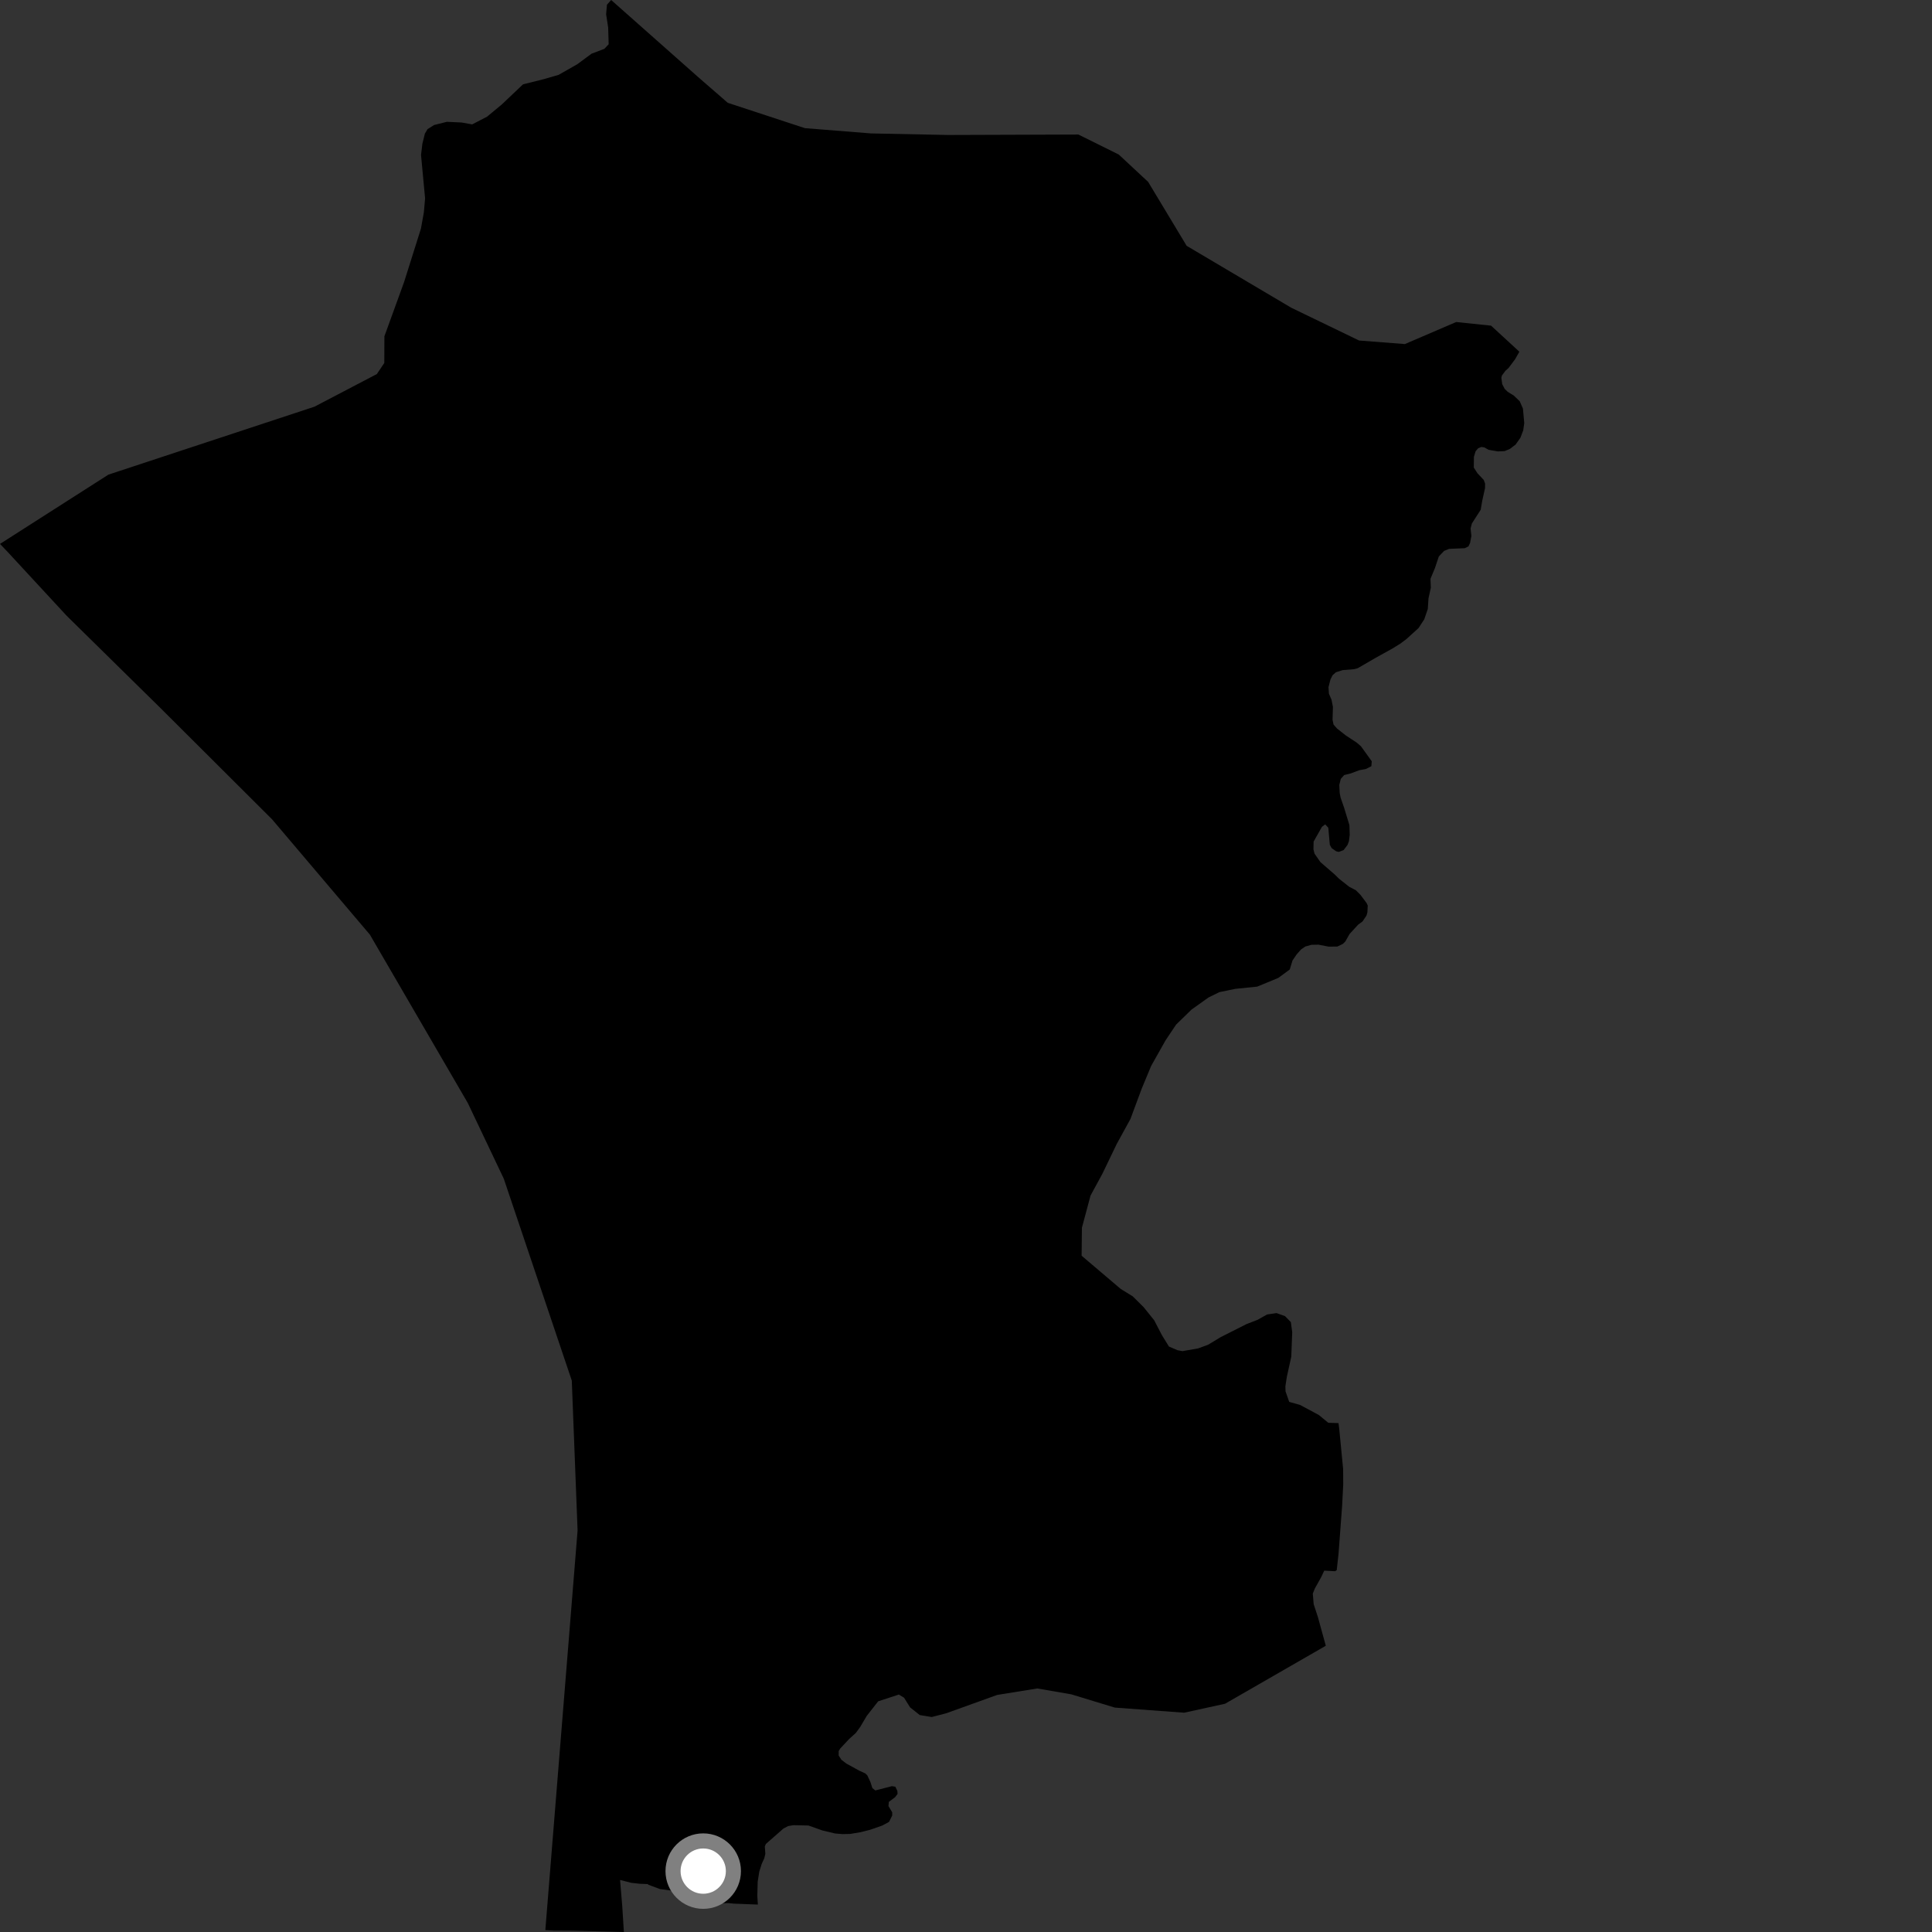 <?xml version="1.0" encoding="utf-8" ?>
<svg baseProfile="full" height="1024" version="1.1" width="1024" xmlns="http://www.w3.org/2000/svg" xmlns:ev="http://www.w3.org/2001/xml-events" xmlns:xlink="http://www.w3.org/1999/xlink"><rect width="100%" height="100%" fill="#333333" stroke="none"/><defs /><polygon fill="black" points="323.921,0.0 321.698,2.492 321.253,7.532 322.341,14.594 322.607,23.449 320.309,25.885 313.525,28.468 306.003,34.027 296.093,39.666 288.137,41.975 277.221,44.698 265.933,55.392 258.138,61.845 250.267,65.931 244.605,64.919 236.861,64.563 230.081,66.26 226.606,68.448 225.191,70.843 223.87,76.205 223.156,82.144 225.307,105.133 224.655,112.564 223.104,121.177 214.166,149.524 203.742,178.241 203.688,192.375 199.748,198.251 166.703,215.541 57.451,251.572 0.0,288.288 3.971,292.446 35.332,326.366 84.976,375.21 144.168,434.223 196.06,495.401 247.965,584.656 267.014,624.724 303.063,731.743 306.133,811.169 289.039,1022.996 293.408,1023.224 303.671,1023.282 330.668,1024.0 329.804,1010.269 328.645,996.401 334.576,997.933 339.088,998.435 343.326,998.602 343.596,998.933 349.817,1001.25 355.531,1002 361.666,1004.716 367.488,1006.946 374.087,1007.959 381.337,1008.751 386.081,1008.673 388.962,1008.971 401.681,1009.464 401.392,1004.856 401.593,997.328 402.437,991.973 403.707,987.957 405.104,984.865 405.638,982.626 405.377,978.64 405.922,977.348 415.241,969.152 417.729,967.86 420.514,967.384 428.514,967.561 435.872,970.173 442.523,971.766 446.448,972.109 450.612,972.019 455.812,971.158 461.046,969.862 467.595,967.591 471.2,965.647 472.884,962.283 472.897,960.565 470.899,957.252 471.107,955.018 474.416,952.565 475.728,950.821 475.618,949.252 474.537,946.986 472.709,946.708 463.934,948.974 462.372,947.701 461.307,944.42 459.687,940.97 458.607,939.94 455.354,938.449 448.586,934.728 445.959,932.708 444.512,930.46 444.515,928.114 445.341,926.744 450.063,921.697 453.605,918.512 455.982,915.237 459.402,909.446 465.452,901.732 476.431,898.142 479.173,899.835 482.365,904.95 487.479,909.012 493.846,910.059 501.531,908.062 528.526,898.349 549.8,894.92 567.835,898.043 590.865,905.056 627.623,907.768 649.315,903.014 702.7,872.288 698.563,857.251 696.268,850.21 695.807,844.631 696.897,841.926 700.269,835.909 701.871,832.468 707.632,832.779 708.49,832.23 709.439,823.689 711.367,797.965 711.936,786.729 711.886,778.602 709.817,757.304 709.441,754.278 704.022,754.103 698.971,749.948 689.031,744.634 683.314,743.029 681.365,737.469 681.278,734.816 682.046,729.776 684.405,719.058 684.903,706.037 684.173,700.74 681.092,697.587 676.59,695.962 671.549,696.707 666.602,699.503 660.743,701.765 647.01,708.695 640.3,712.747 635.047,714.679 626.748,716.128 624.069,715.634 619.557,713.688 615.82,707.625 611.737,699.765 606.172,692.842 600.382,687.096 594.01,683.171 573.282,665.558 573.436,650.741 577.999,633.693 584.304,622.083 591.883,606.345 599.165,593.069 605.112,577.05 610.159,564.91 617.801,551.355 623.358,543.066 631.535,535.094 640.548,528.673 646.313,525.847 654.798,524.106 666.32,522.937 677.501,518.333 683.599,513.846 685.048,509.093 687.177,505.941 689.592,503.208 691.855,501.672 695.071,500.769 698.824,500.695 704.251,501.739 708.806,501.692 711.726,500.302 713.034,499.028 715.311,495.025 719.784,490.147 722.205,488.346 724.257,485.269 724.747,483.579 724.926,479.952 724.339,478.669 721.128,474.351 718.623,471.833 715.159,470.049 709.69,465.728 707.465,463.535 699.854,456.946 696.718,452.444 696.151,450.16 696.243,446.042 700.675,438.222 702.377,436.936 704.025,438.72 704.827,447.739 705.818,449.545 708.228,451.211 709.61,451.528 712.124,450.574 714.214,447.841 714.959,445.875 715.379,442.469 715.217,437.351 712.345,427.927 710.523,422.706 710.079,420.325 709.844,416.061 710.646,412.822 712.424,410.802 715.995,409.903 720.522,408.208 723.904,407.6 726.853,406.104 727.054,403.477 721.315,395.516 719.025,393.55 713.279,389.788 708.661,386.139 706.804,384.029 706.279,381.508 706.483,374.697 705.741,370.882 704.357,367.69 704.131,364.233 705.155,360.173 706.28,357.907 708.074,356.31 711.678,355.175 717.712,354.685 719.608,354.181 729.271,348.575 738.245,343.599 742.321,341.062 745.468,338.683 751.851,332.892 754.877,328.274 756.757,322.785 757.145,317.055 758.375,311.514 758.183,306.81 760.576,301.014 762.608,294.93 765.421,291.986 768.062,290.904 776.359,290.557 778.307,289.591 779.166,287.807 779.87,284.066 779.441,280.104 780.123,277.469 784.793,270.193 785.631,265.324 787.089,258.759 787.13,256.323 786.416,254.387 783.093,250.852 781.142,247.817 781.206,242.123 782.087,239.197 783.463,237.581 785.105,236.903 786.758,237.142 788.995,238.413 793.879,239.261 797.471,239.099 800.263,237.936 803.281,235.642 805.841,232.042 807.344,228.099 807.884,224.246 807.191,216.56 805.475,212.673 802.44,209.735 799.101,207.651 797.509,206.102 796.21,203.6 795.749,200.246 796.053,199.026 797.95,196.475 799.574,195.033 803.029,190.407 805.299,186.419 790.288,172.602 771.804,170.679 744.609,182.363 720.316,180.47 684.393,163.106 628.944,130.283 608.542,96.408 592.961,81.904 571.57,71.305 502.498,71.543 461.649,70.717 426.618,67.923 385.729,54.493 370.172,40.973 323.921,0.0" /><circle cx="372.722" cy="991.728" fill="rgb(100%,100%,100%)" r="16" stroke="grey" stroke-width="8" /></svg>
